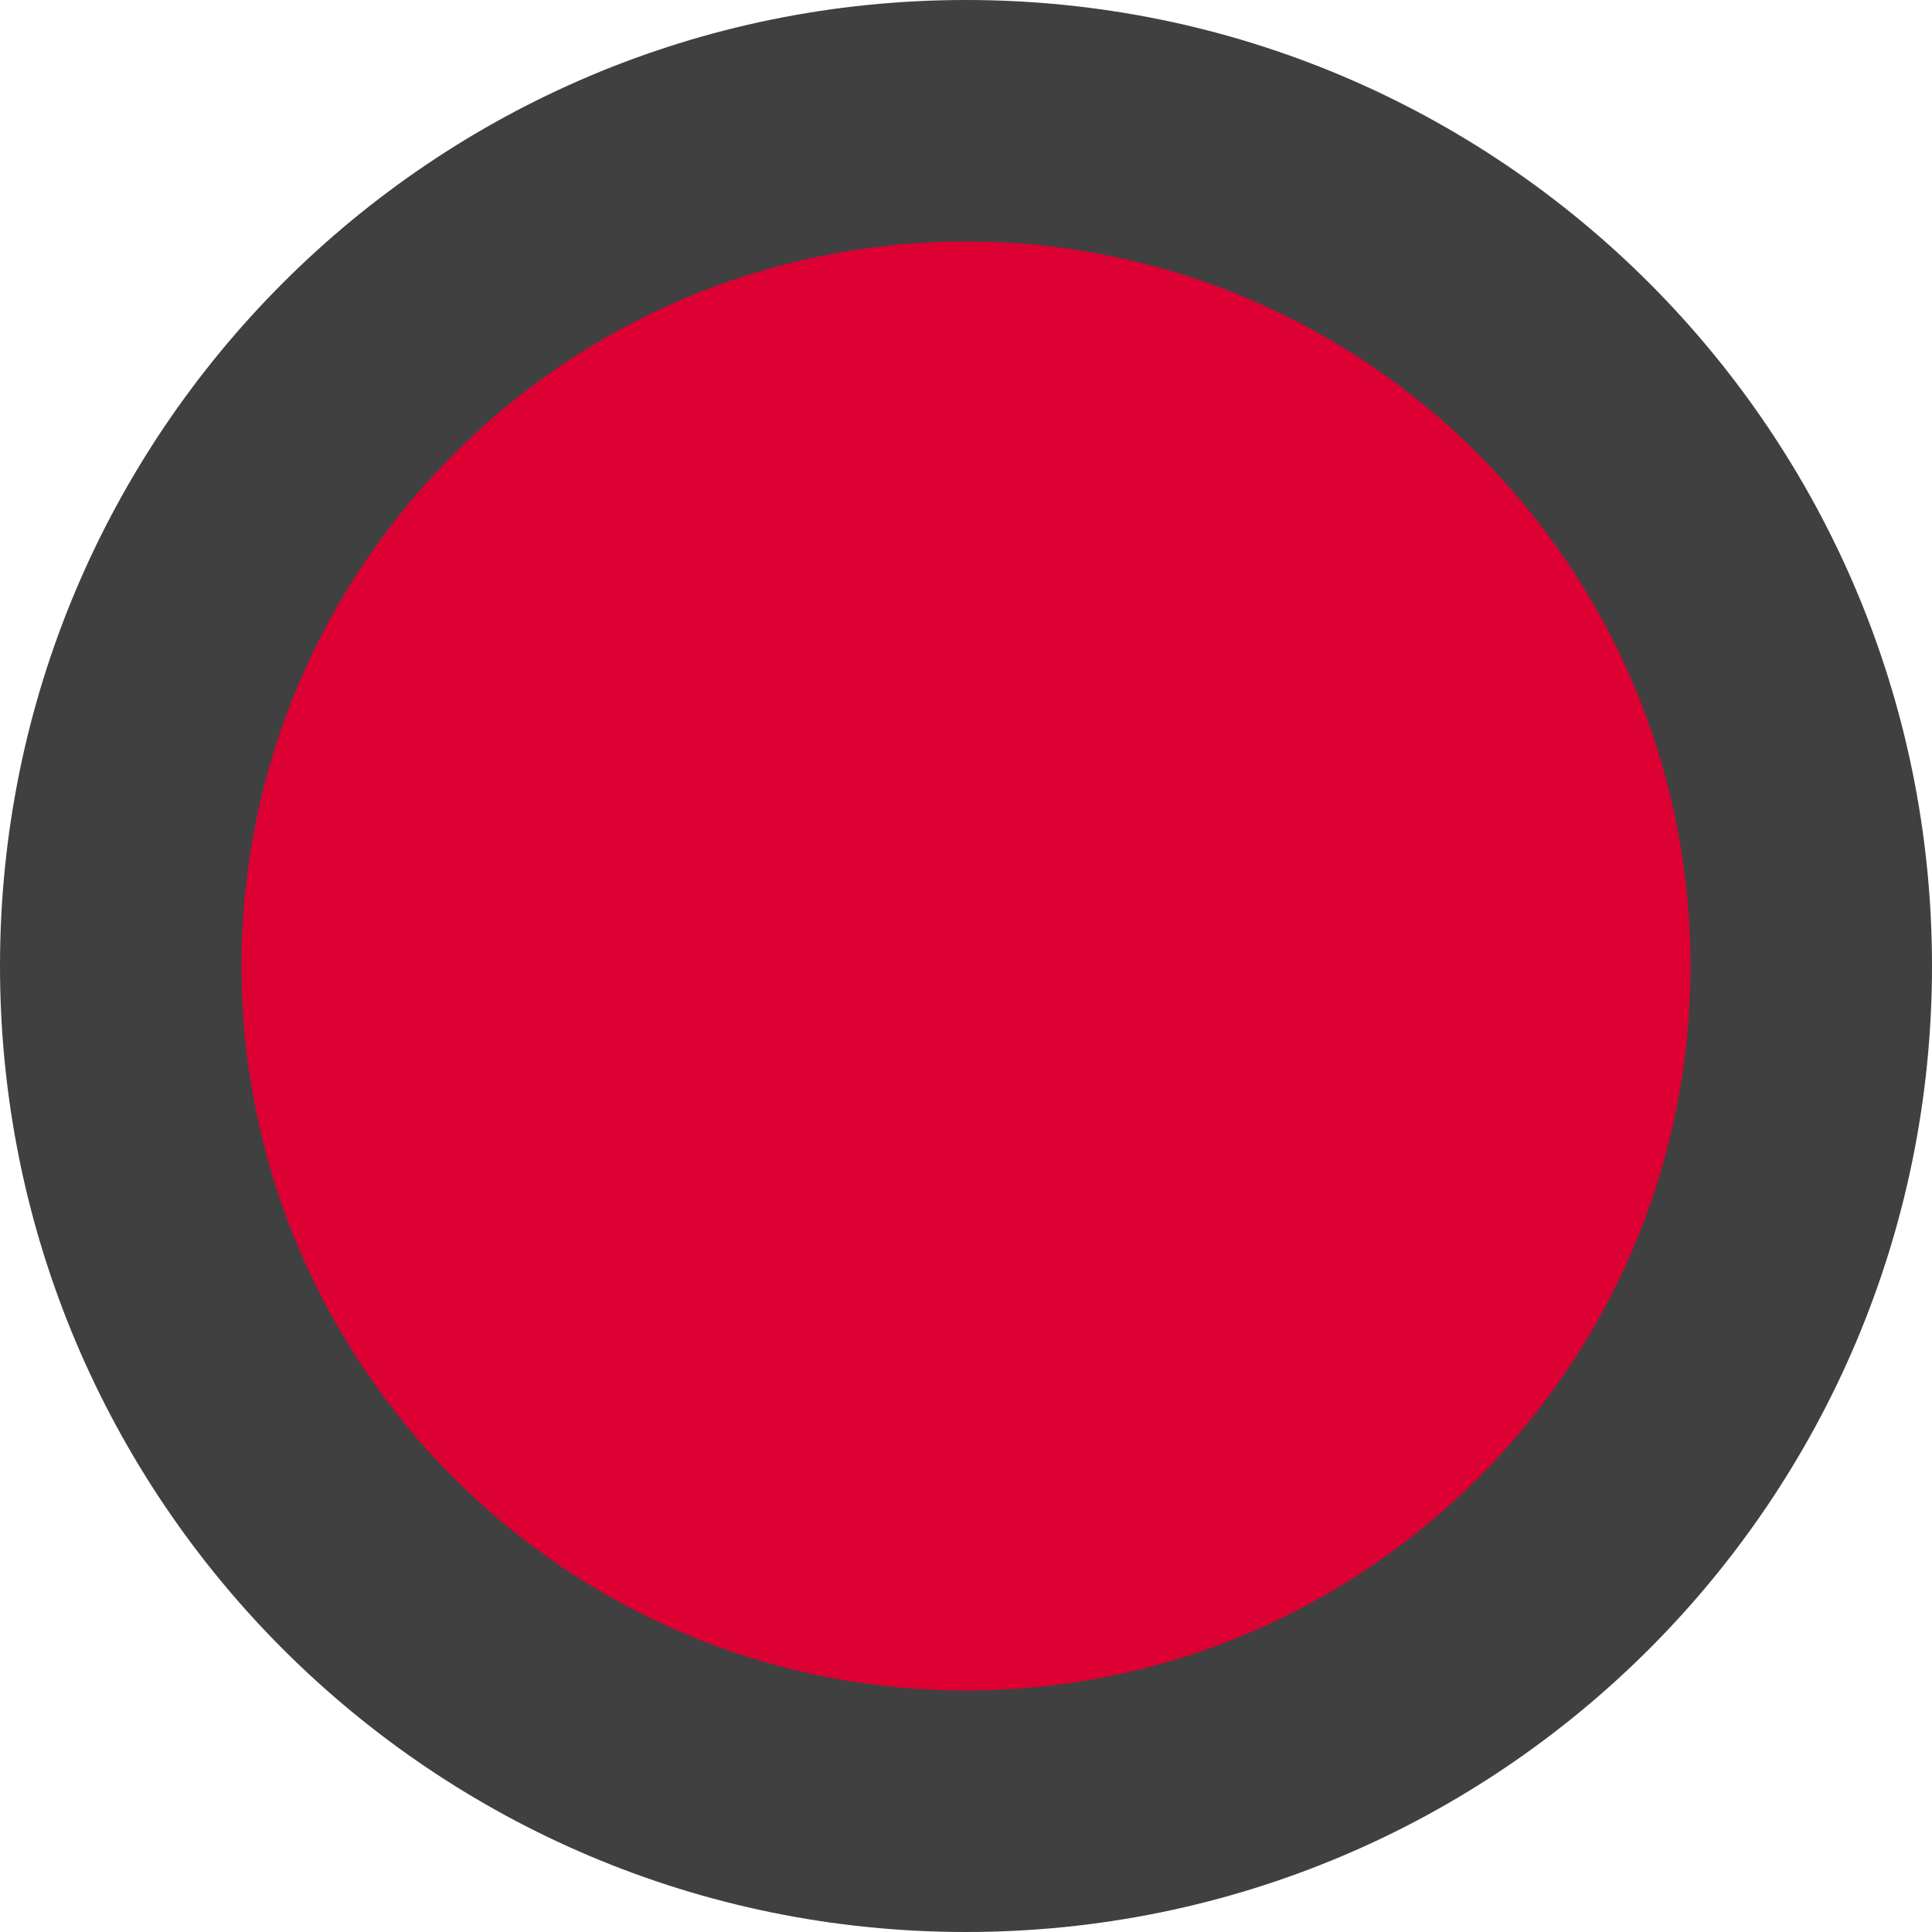 <svg xmlns="http://www.w3.org/2000/svg" width="24" height="24" viewBox="0 0 24 24"><path fill="#D03" d="M12 22.5C6.21 22.5 1.5 17.79 1.5 12S6.21 1.5 12 1.5 22.5 6.21 22.5 12 17.79 22.5 12 22.5z"/><path fill="#404040" d="M12 3c4.962 0 9 4.038 9 9s-4.038 9-9 9-9-4.038-9-9 4.038-9 9-9m0-3C5.37 0 0 5.373 0 12s5.37 12 12 12 12-5.373 12-12S18.63 0 12 0z"/></svg>
